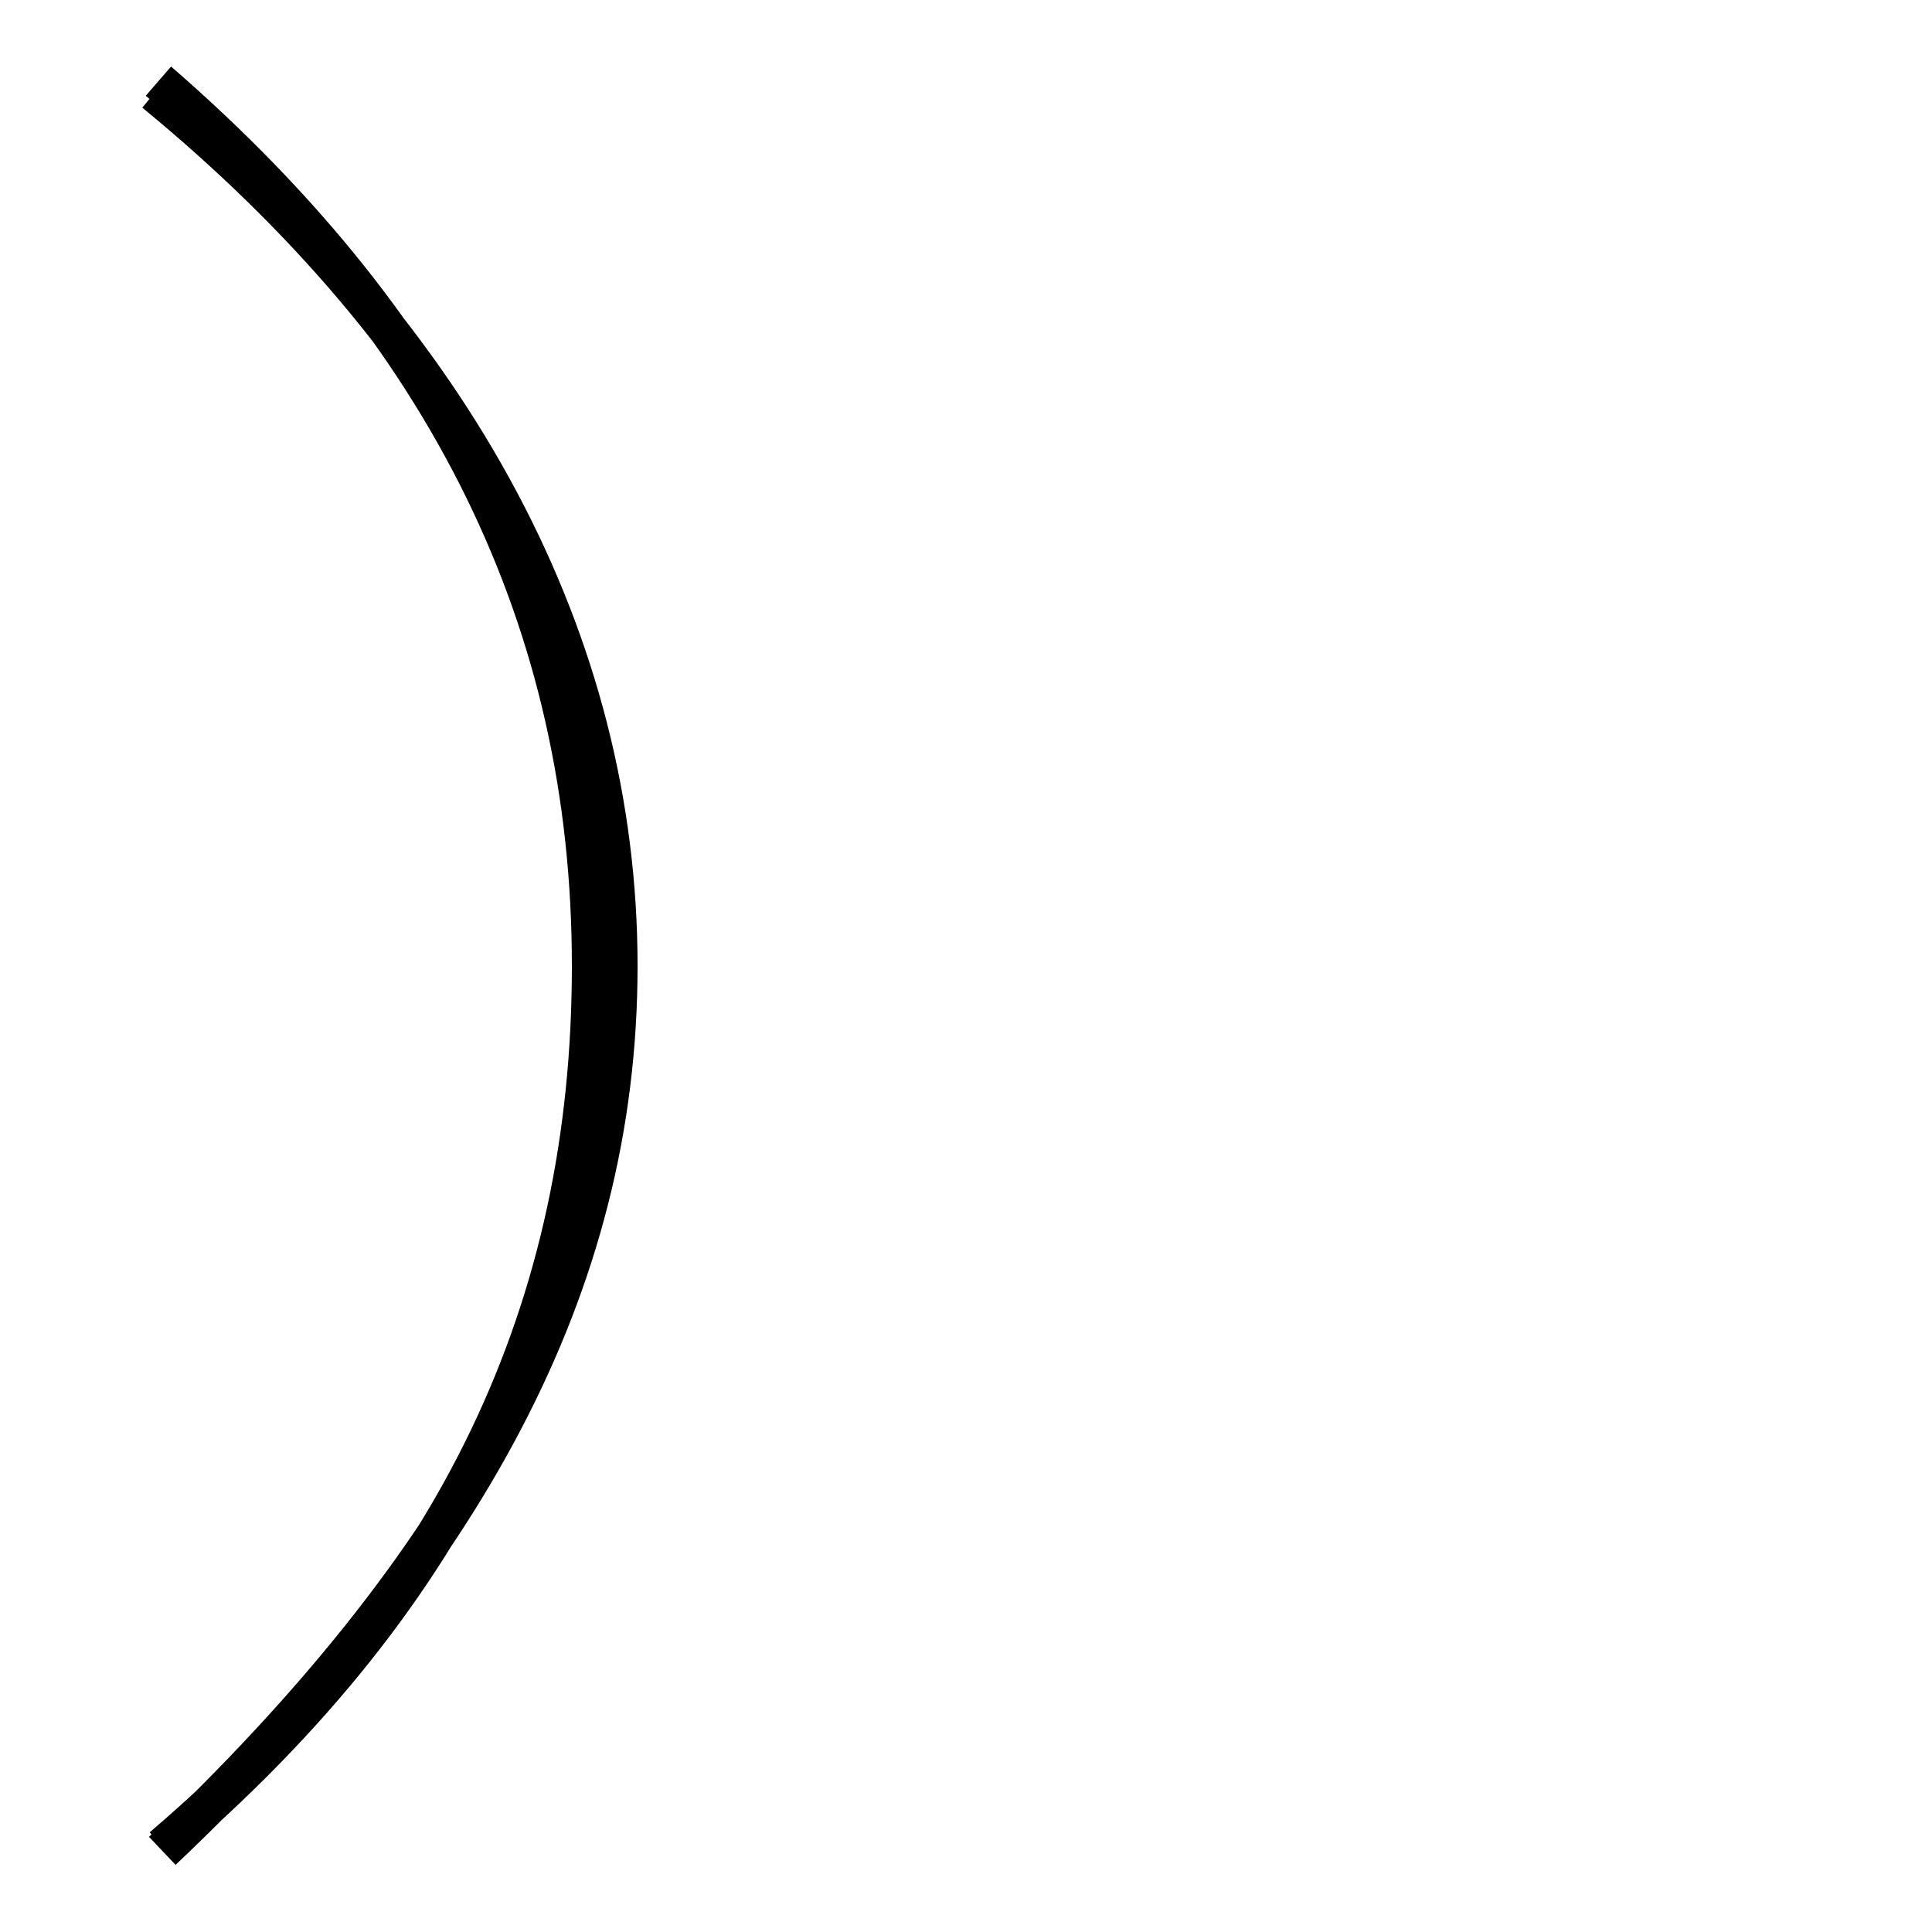 <?xml version='1.0' encoding='utf8'?>
<svg viewBox="0.0 -6.0 50.0 50.0" version="1.1" xmlns="http://www.w3.org/2000/svg">
<rect x="0.0" y="-6.0" width="50.0" height="50.0" fill="#808080" stroke="none"/>
<rect x="-1000" y="-1000" width="2000" height="2000" stroke="white" fill="white"/>
<g style="fill:white;stroke:#000000;  stroke-width:1">
<path d="M 4.1 -41.9 C 11.6 -35.4 15.3 -27.9 15.3 -19.0 C 15.3 -10.2 11.9 -2.8 4.2 3.8 M 4.0 -41.6 C 11.8 -35.2 16.0 -27.4 16.0 -19.0 C 16.0 -10.7 12.0 -3.5 4.2 3.9" transform="translate(0.0 38.0)" />
</g>
</svg>